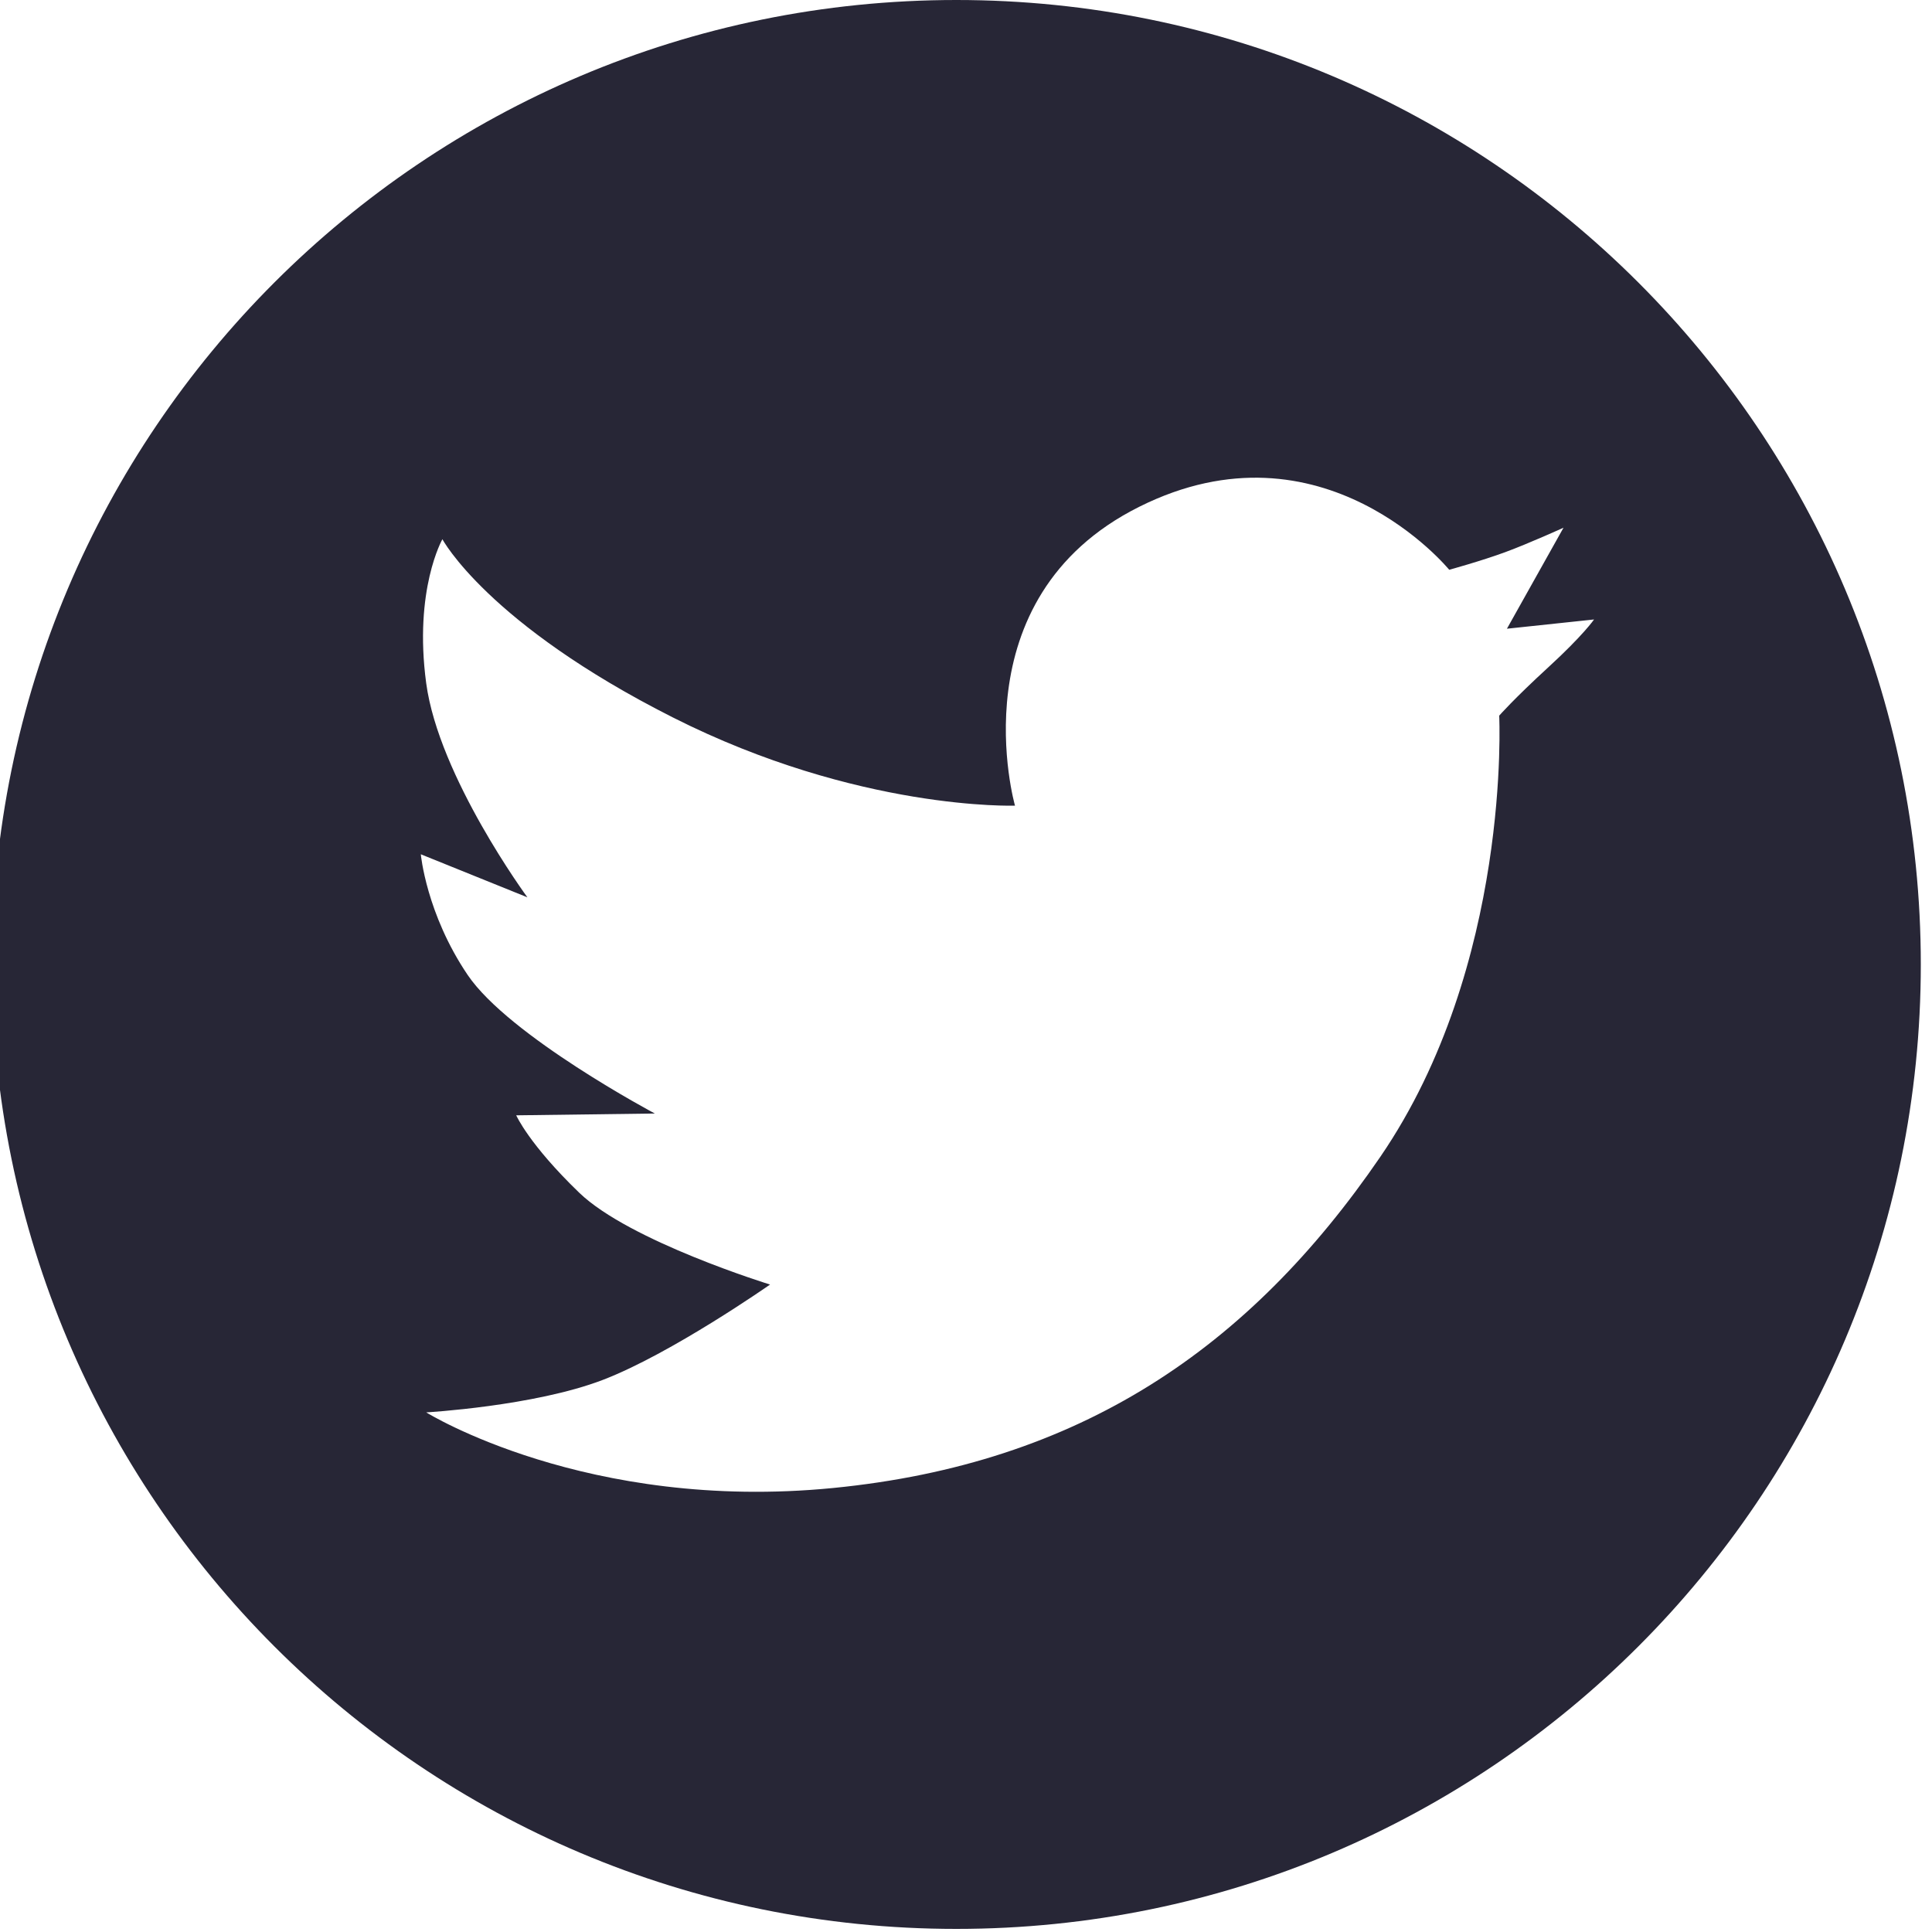 <?xml version="1.0" encoding="utf-8"?>
<!-- Generator: Adobe Illustrator 17.0.0, SVG Export Plug-In . SVG Version: 6.00 Build 0)  -->
<!DOCTYPE svg PUBLIC "-//W3C//DTD SVG 1.1//EN" "http://www.w3.org/Graphics/SVG/1.1/DTD/svg11.dtd">
<svg version="1.1" id="图层_1" xmlns="http://www.w3.org/2000/svg" xmlns:xlink="http://www.w3.org/1999/xlink" x="0px" y="0px"
	 width="32px" height="32px" viewBox="84 0 32 32" enable-background="new 84 0 32 32" xml:space="preserve">
<g>
	<g transform="scale(0.195, 0.195)">
		<path fill="#272636" d="M512.001,163.84c45.243,0,81.92-36.677,81.92-81.92S557.245,0,512.001,0s-81.92,36.677-81.92,81.92
			S466.758,163.84,512.001,163.84z M487.92,60.938c15.751,7.952,29.062,7.493,29.062,7.493s-5.046-17.586,10.551-25.384
			c15.598-7.799,26.331,5.35,26.331,5.35s2.72-0.747,4.747-1.493c2.027-0.747,4.961-2.08,4.961-2.08l-4.806,8.579l7.401-0.785
			c0,0-0.912,1.334-3.874,4.05c-2.962,2.717-4.183,4.12-4.183,4.12s1.058,21.168-10.093,37.465s-25.558,26.078-46.487,28.137
			c-20.929,2.059-34.559-6.423-34.559-6.423s9.153-0.522,14.986-2.753c5.833-2.23,14.221-8.105,14.221-8.105
			s-11.928-3.67-16.209-7.799c-4.282-4.129-5.352-6.575-5.352-6.575l11.775-0.153c0,0-12.386-6.575-15.903-11.775
			c-3.517-5.199-3.976-10.245-3.976-10.245l9.052,3.656c0,0-7.523-10.231-8.594-18.183c-1.07-7.952,1.376-12.233,1.376-12.233
			S472.17,52.987,487.92,60.938z"/>
	</g>
</g>
</svg>
